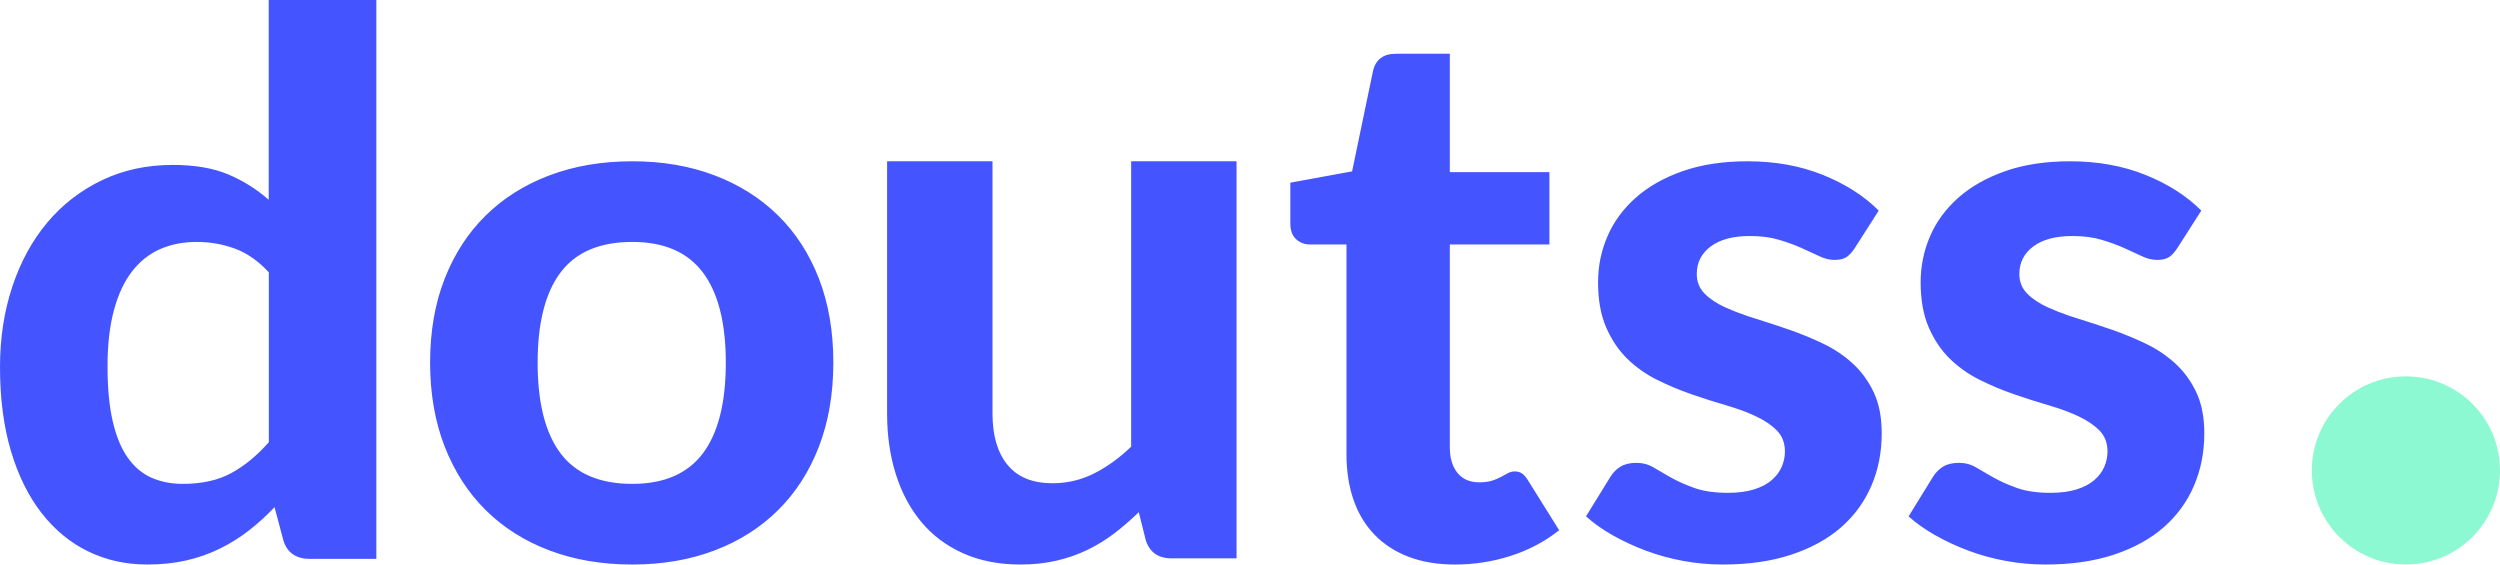 <?xml version="1.0" encoding="UTF-8"?>
<svg width="93px" height="21px" viewBox="0 0 93 21" version="1.1" xmlns="http://www.w3.org/2000/svg" xmlns:xlink="http://www.w3.org/1999/xlink">
    <!-- Generator: Sketch 59.1 (86144) - https://sketch.com -->
    <title>logo2</title>
    <desc>Created with Sketch.</desc>
    <g id="Page-1" stroke="none" stroke-width="1" fill="none" fill-rule="evenodd">
        <g id="Desktop-HD" transform="translate(-1027, -1544)">
            <g id="Group-13" transform="translate(-158, 1360)">
                <g id="logo2" transform="translate(1185, 184)">
                    <path d="M10,10.13 C9.614,9.712 9.196,9.419 8.745,9.251 C8.295,9.084 7.817,9 7.312,9 C6.817,9 6.366,9.088 5.96,9.265 C5.554,9.442 5.205,9.719 4.913,10.095 C4.621,10.472 4.396,10.953 4.238,11.54 C4.079,12.126 4,12.823 4,13.633 C4,14.433 4.064,15.112 4.193,15.67 C4.322,16.228 4.507,16.679 4.75,17.023 C4.993,17.367 5.287,17.616 5.634,17.77 C5.98,17.923 6.366,18 6.792,18 C7.515,18 8.121,17.865 8.611,17.595 C9.101,17.326 9.564,16.944 10,16.451 L10,10.13 Z M14,7.10542736e-15 L14,20.791 L11.534,20.791 C11.021,20.791 10.692,20.568 10.547,20.122 L10.213,18.867 C9.914,19.183 9.597,19.471 9.263,19.731 C8.93,19.991 8.569,20.217 8.182,20.407 C7.796,20.598 7.38,20.744 6.935,20.847 C6.49,20.949 6.006,21 5.484,21 C4.681,21 3.946,20.837 3.279,20.512 C2.611,20.187 2.034,19.71 1.545,19.083 C1.057,18.455 0.677,17.686 0.406,16.775 C0.135,15.864 2.84217094e-14,14.823 2.84217094e-14,13.651 C2.84217094e-14,12.582 0.152,11.588 0.457,10.667 C0.762,9.747 1.194,8.952 1.755,8.283 C2.316,7.614 2.993,7.088 3.787,6.707 C4.58,6.326 5.46,6.135 6.427,6.135 C7.239,6.135 7.924,6.252 8.48,6.484 C9.036,6.716 9.541,7.033 9.996,7.432 L9.996,7.10542736e-15 L14,7.10542736e-15 Z M23.522,6 C24.643,6 25.662,6.174 26.58,6.523 C27.498,6.871 28.285,7.368 28.942,8.013 C29.599,8.658 30.106,9.442 30.464,10.364 C30.821,11.287 31,12.328 31,13.486 C31,14.644 30.821,15.687 30.464,16.614 C30.106,17.542 29.599,18.331 28.942,18.98 C28.285,19.63 27.498,20.129 26.58,20.477 C25.662,20.826 24.643,21 23.522,21 C22.391,21 21.365,20.826 20.442,20.477 C19.519,20.129 18.729,19.63 18.072,18.98 C17.415,18.331 16.906,17.542 16.543,16.614 C16.181,15.687 16,14.644 16,13.486 C16,12.328 16.181,11.287 16.543,10.364 C16.906,9.442 17.415,8.658 18.072,8.013 C18.729,7.368 19.519,6.871 20.442,6.523 C21.365,6.174 22.391,6 23.522,6 Z M23.522,18 C24.702,18 25.576,17.622 26.146,16.866 C26.715,16.111 27,14.986 27,13.493 C27,12.009 26.715,10.889 26.146,10.134 C25.576,9.378 24.702,9 23.522,9 C22.313,9 21.424,9.378 20.854,10.134 C20.285,10.889 20,12.009 20,13.493 C20,14.986 20.285,16.111 20.854,16.866 C21.424,17.622 22.313,18 23.522,18 Z M46,6 L46,20.771 L43.585,20.771 C43.083,20.771 42.761,20.542 42.619,20.083 L42.363,19.052 C42.069,19.338 41.766,19.601 41.454,19.84 C41.141,20.078 40.807,20.284 40.452,20.456 C40.097,20.628 39.713,20.761 39.301,20.857 C38.889,20.952 38.442,21 37.958,21 C37.163,21 36.455,20.862 35.834,20.585 C35.214,20.308 34.695,19.921 34.279,19.424 C33.862,18.927 33.545,18.335 33.327,17.648 C33.109,16.96 33,16.205 33,15.384 L33,6 L36.921,6 L36.921,15.384 C36.921,16.205 37.108,16.843 37.483,17.297 C37.857,17.75 38.413,17.977 39.152,17.977 C39.701,17.977 40.217,17.855 40.701,17.612 C41.184,17.368 41.643,17.036 42.079,16.616 L42.079,6 L46,6 Z M54.128,21 C53.478,21 52.903,20.904 52.401,20.713 C51.9,20.521 51.477,20.247 51.134,19.892 C50.79,19.537 50.53,19.107 50.354,18.602 C50.177,18.097 50.089,17.527 50.089,16.892 L50.089,9.095 L48.738,9.095 C48.534,9.095 48.36,9.03 48.216,8.899 C48.072,8.768 48,8.572 48,8.31 L48,6.796 L50.298,6.375 L51.078,2.631 C51.18,2.21 51.463,2 51.928,2 L53.933,2 L53.933,6.403 L57.638,6.403 L57.638,9.095 L53.933,9.095 L53.933,16.639 C53.933,17.041 54.028,17.359 54.219,17.593 C54.409,17.826 54.681,17.943 55.033,17.943 C55.219,17.943 55.377,17.922 55.507,17.88 C55.637,17.838 55.748,17.791 55.841,17.74 L56.099,17.6 L56.099,17.6 C56.178,17.558 56.259,17.537 56.343,17.537 C56.454,17.537 56.547,17.562 56.621,17.614 C56.695,17.665 56.77,17.752 56.844,17.873 L58,19.724 C57.471,20.145 56.872,20.462 56.203,20.677 C55.535,20.892 54.843,21 54.128,21 Z M69.005,9.217 C68.902,9.377 68.797,9.492 68.69,9.563 C68.582,9.634 68.435,9.669 68.248,9.669 C68.062,9.669 67.87,9.622 67.674,9.528 C67.478,9.434 67.258,9.333 67.015,9.224 C66.772,9.116 66.494,9.015 66.182,8.921 C65.869,8.827 65.507,8.78 65.096,8.78 C64.47,8.78 63.984,8.909 63.638,9.168 C63.293,9.427 63.12,9.768 63.12,10.191 C63.12,10.483 63.218,10.727 63.414,10.925 C63.61,11.122 63.869,11.294 64.192,11.44 C64.433,11.549 64.7,11.653 64.992,11.752 L65.292,11.849 C65.703,11.976 66.125,12.115 66.56,12.265 C66.994,12.416 67.417,12.59 67.828,12.787 C68.239,12.985 68.606,13.232 68.928,13.528 C69.25,13.825 69.51,14.182 69.706,14.601 C69.902,15.019 70,15.525 70,16.118 C70,16.823 69.872,17.475 69.615,18.072 C69.358,18.669 68.982,19.184 68.487,19.617 C67.992,20.05 67.375,20.389 66.637,20.633 C65.899,20.878 65.049,21 64.087,21 C63.592,21 63.101,20.955 62.615,20.866 C62.13,20.777 61.667,20.65 61.228,20.485 C60.789,20.32 60.378,20.13 59.995,19.913 C59.612,19.697 59.28,19.462 59,19.208 L59.897,17.754 C60,17.585 60.128,17.453 60.282,17.359 C60.436,17.265 60.635,17.218 60.878,17.218 C61.111,17.218 61.326,17.277 61.522,17.395 L61.946,17.642 C62.022,17.686 62.1,17.73 62.181,17.776 C62.424,17.912 62.711,18.039 63.043,18.157 C63.374,18.274 63.788,18.333 64.283,18.333 C64.656,18.333 64.979,18.291 65.25,18.206 C65.521,18.121 65.74,18.006 65.908,17.86 C66.076,17.714 66.2,17.55 66.28,17.366 C66.359,17.183 66.399,16.992 66.399,16.795 C66.399,16.475 66.298,16.214 66.097,16.012 C65.897,15.81 65.635,15.633 65.313,15.483 C65.071,15.37 64.802,15.265 64.505,15.168 L64.199,15.073 C63.778,14.951 63.351,14.815 62.917,14.664 C62.482,14.514 62.057,14.335 61.641,14.128 C61.226,13.921 60.857,13.66 60.534,13.345 C60.212,13.03 59.951,12.642 59.75,12.181 C59.549,11.72 59.448,11.16 59.448,10.501 C59.448,9.899 59.565,9.328 59.799,8.787 C60.032,8.246 60.383,7.769 60.85,7.355 C61.317,6.941 61.898,6.611 62.594,6.367 C63.29,6.122 64.096,6 65.011,6 C66.039,6 66.973,6.169 67.814,6.508 C68.655,6.847 69.346,7.289 69.888,7.834 L69.005,9.217 Z M81.005,9.217 C80.902,9.377 80.797,9.492 80.69,9.563 C80.582,9.634 80.435,9.669 80.248,9.669 C80.062,9.669 79.87,9.622 79.674,9.528 C79.478,9.434 79.258,9.333 79.015,9.224 C78.772,9.116 78.494,9.015 78.182,8.921 C77.869,8.827 77.507,8.78 77.096,8.78 C76.47,8.78 75.984,8.909 75.638,9.168 C75.293,9.427 75.12,9.768 75.12,10.191 C75.12,10.483 75.218,10.727 75.414,10.925 C75.61,11.122 75.869,11.294 76.192,11.44 C76.433,11.549 76.7,11.653 76.992,11.752 L77.292,11.849 C77.703,11.976 78.125,12.115 78.56,12.265 C78.994,12.416 79.417,12.59 79.828,12.787 C80.239,12.985 80.606,13.232 80.928,13.528 C81.25,13.825 81.51,14.182 81.706,14.601 C81.902,15.019 82,15.525 82,16.118 C82,16.823 81.872,17.475 81.615,18.072 C81.358,18.669 80.982,19.184 80.487,19.617 C79.992,20.05 79.375,20.389 78.637,20.633 C77.899,20.878 77.049,21 76.087,21 C75.592,21 75.101,20.955 74.615,20.866 C74.13,20.777 73.667,20.65 73.228,20.485 C72.789,20.32 72.378,20.13 71.995,19.913 C71.612,19.697 71.28,19.462 71,19.208 L71.897,17.754 C72,17.585 72.128,17.453 72.282,17.359 C72.436,17.265 72.635,17.218 72.878,17.218 C73.111,17.218 73.326,17.277 73.522,17.395 L73.946,17.642 C74.022,17.686 74.1,17.73 74.181,17.776 C74.424,17.912 74.711,18.039 75.043,18.157 C75.374,18.274 75.788,18.333 76.283,18.333 C76.656,18.333 76.979,18.291 77.25,18.206 C77.521,18.121 77.74,18.006 77.908,17.86 C78.076,17.714 78.2,17.55 78.28,17.366 C78.359,17.183 78.399,16.992 78.399,16.795 C78.399,16.475 78.298,16.214 78.097,16.012 C77.897,15.81 77.635,15.633 77.313,15.483 C77.071,15.37 76.802,15.265 76.505,15.168 L76.199,15.073 C75.778,14.951 75.351,14.815 74.917,14.664 C74.482,14.514 74.057,14.335 73.641,14.128 C73.226,13.921 72.857,13.66 72.534,13.345 C72.212,13.03 71.951,12.642 71.75,12.181 C71.549,11.72 71.448,11.16 71.448,10.501 C71.448,9.899 71.565,9.328 71.799,8.787 C72.032,8.246 72.383,7.769 72.85,7.355 C73.317,6.941 73.898,6.611 74.594,6.367 C75.29,6.122 76.096,6 77.011,6 C78.039,6 78.973,6.169 79.814,6.508 C80.655,6.847 81.346,7.289 81.888,7.834 L81.005,9.217 Z" id="doutss" fill="#4454FF" fill-rule="nonzero"></path>
                    <circle id="Oval" fill="#8DF9D3" cx="89.5" cy="17.5" r="3.5"></circle>
                </g>
            </g>
        </g>
    </g>
</svg>